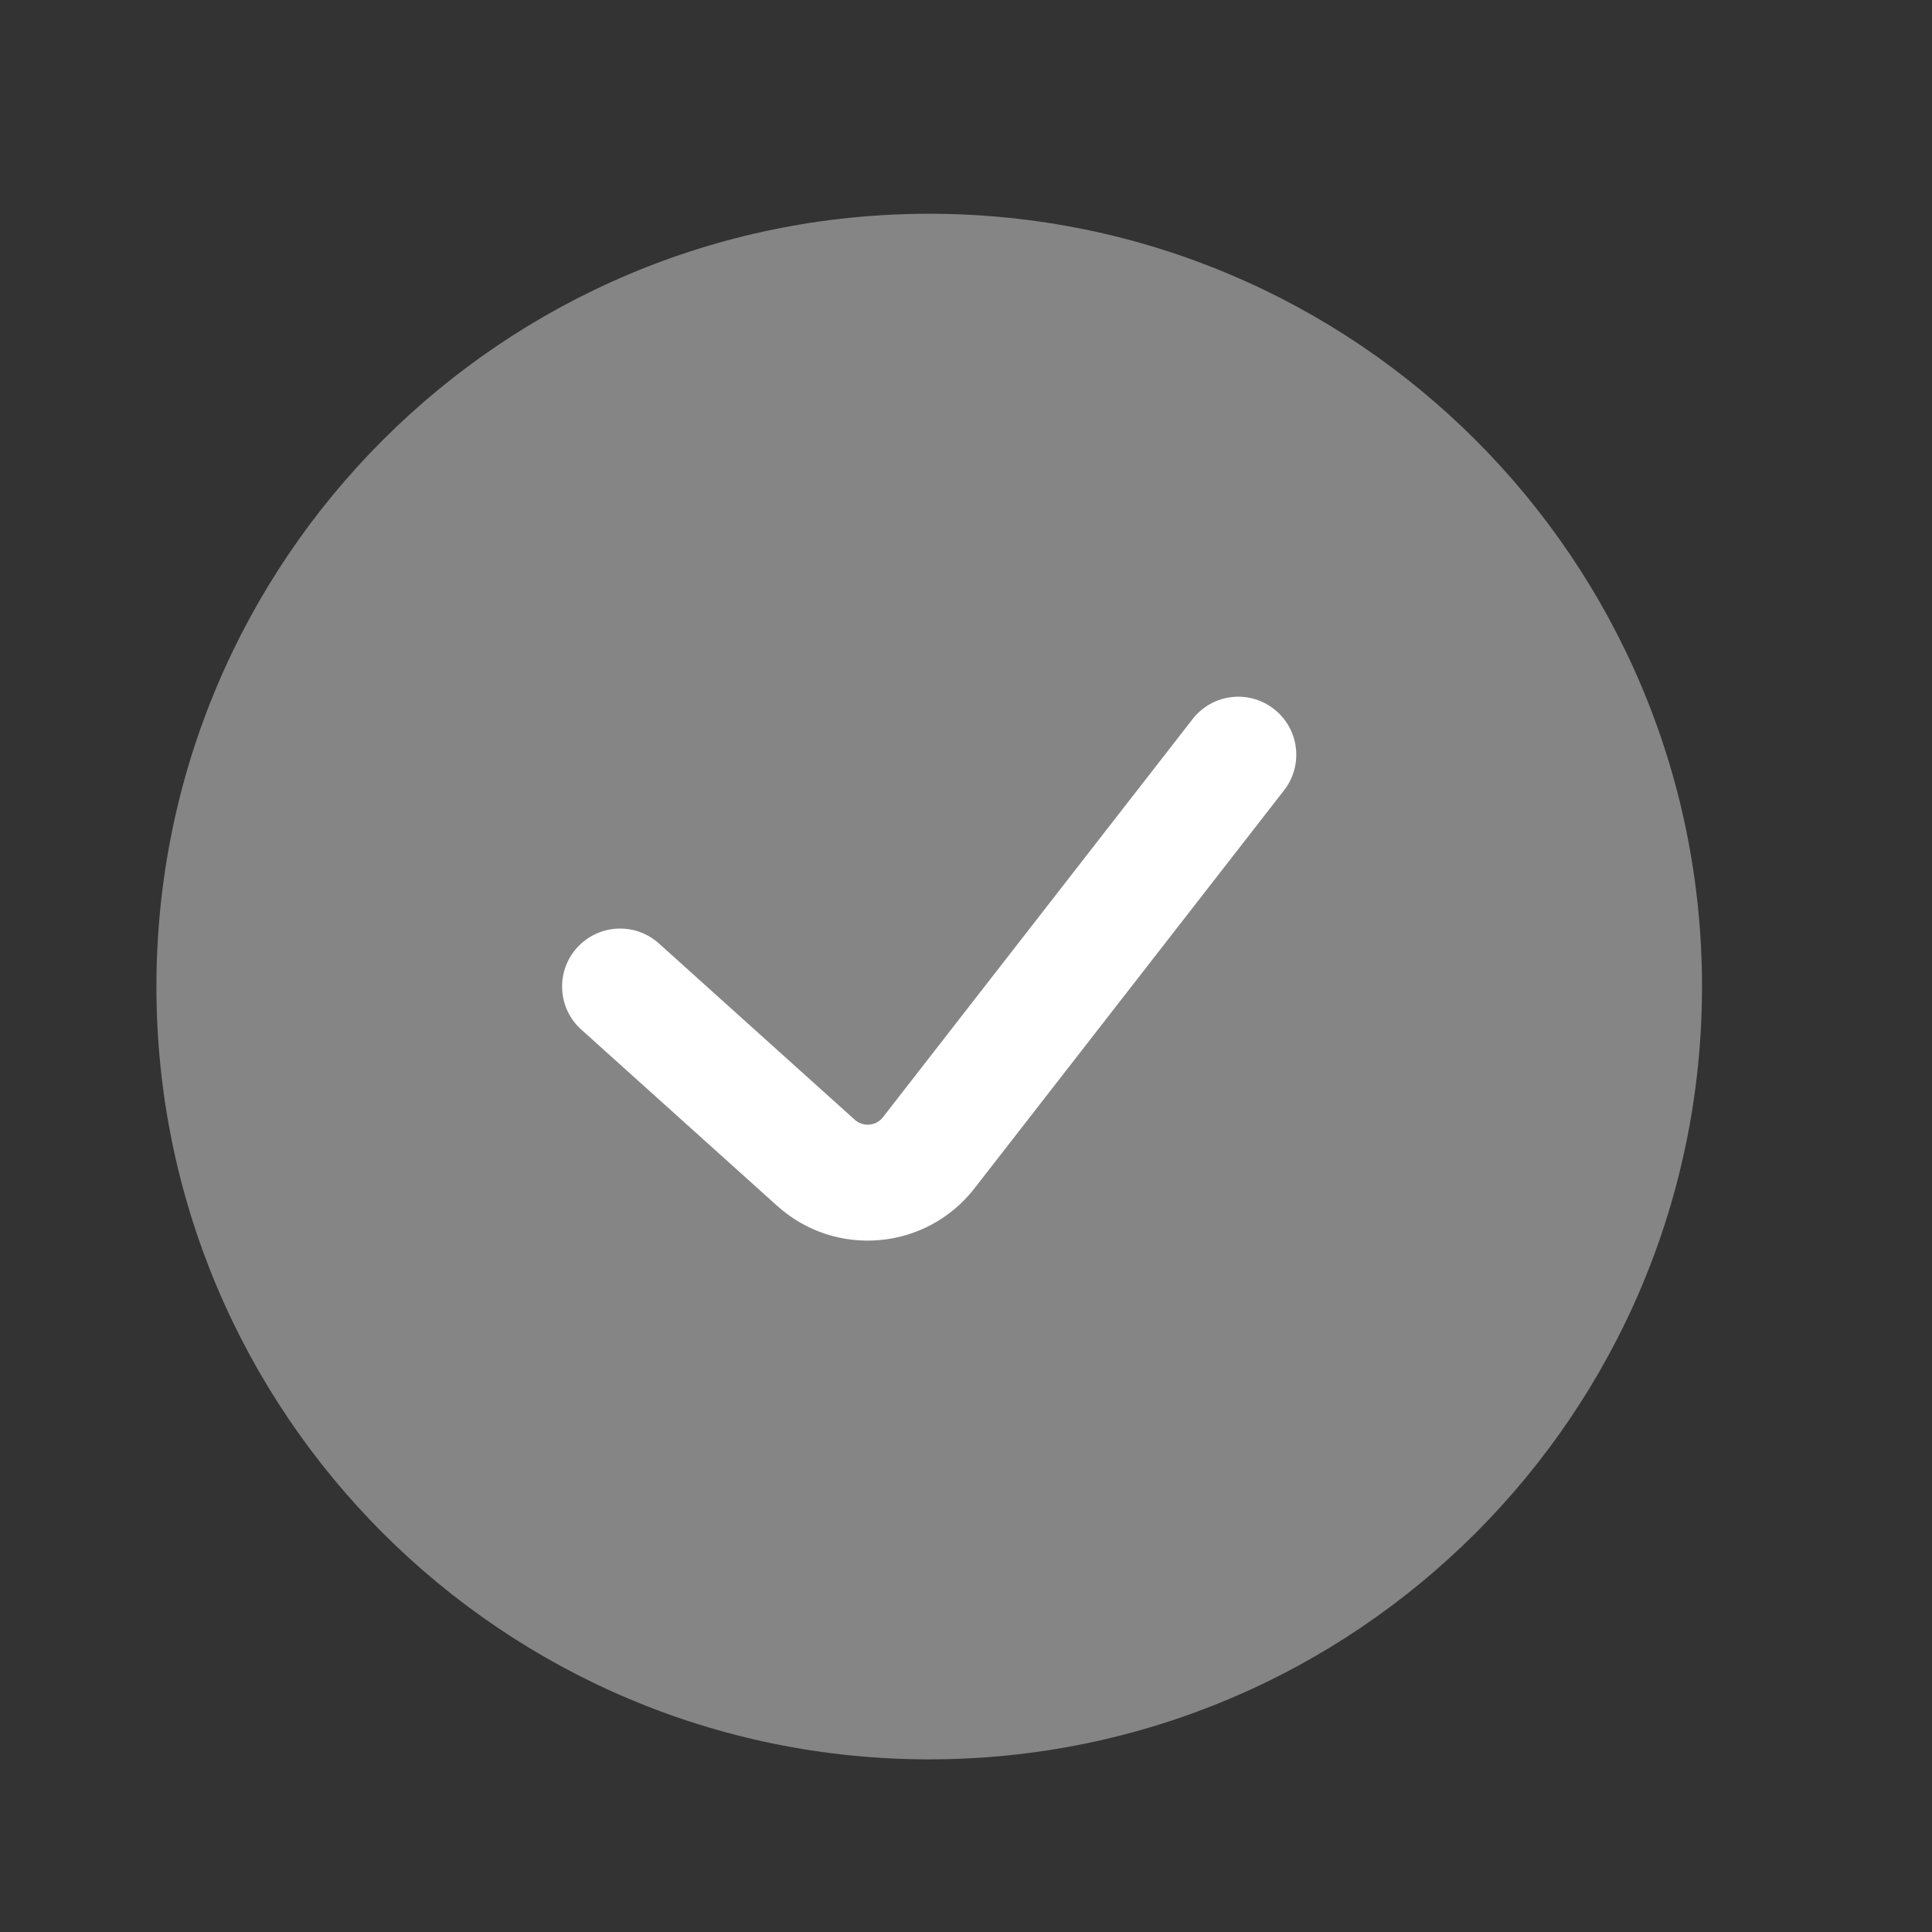<svg width="25" height="25" viewBox="0 0 25 25" fill="none" xmlns="http://www.w3.org/2000/svg">
<rect x="0" y="0" width="25" height="25" fill="#333333" stroke="none"/>
<path opacity="0.4" d="M22.024 12.766C22.024 18.288 17.547 22.766 12.024 22.766C6.501 22.766 2.024 18.288 2.024 12.766C2.024 7.243 6.501 2.766 12.024 2.766C17.547 2.766 22.024 7.243 22.024 12.766Z" fill="white"/>
<path fill-rule="evenodd" clip-rule="evenodd" d="M16.484 9.174C16.811 9.428 16.87 9.899 16.616 10.226L12.609 15.378C11.985 16.18 10.812 16.284 10.057 15.604L7.522 13.323C7.214 13.046 7.189 12.572 7.466 12.264C7.744 11.956 8.218 11.931 8.526 12.208L11.06 14.489C11.168 14.586 11.336 14.572 11.425 14.457L15.432 9.305C15.686 8.978 16.157 8.919 16.484 9.174Z" fill="white"/>
</svg>

